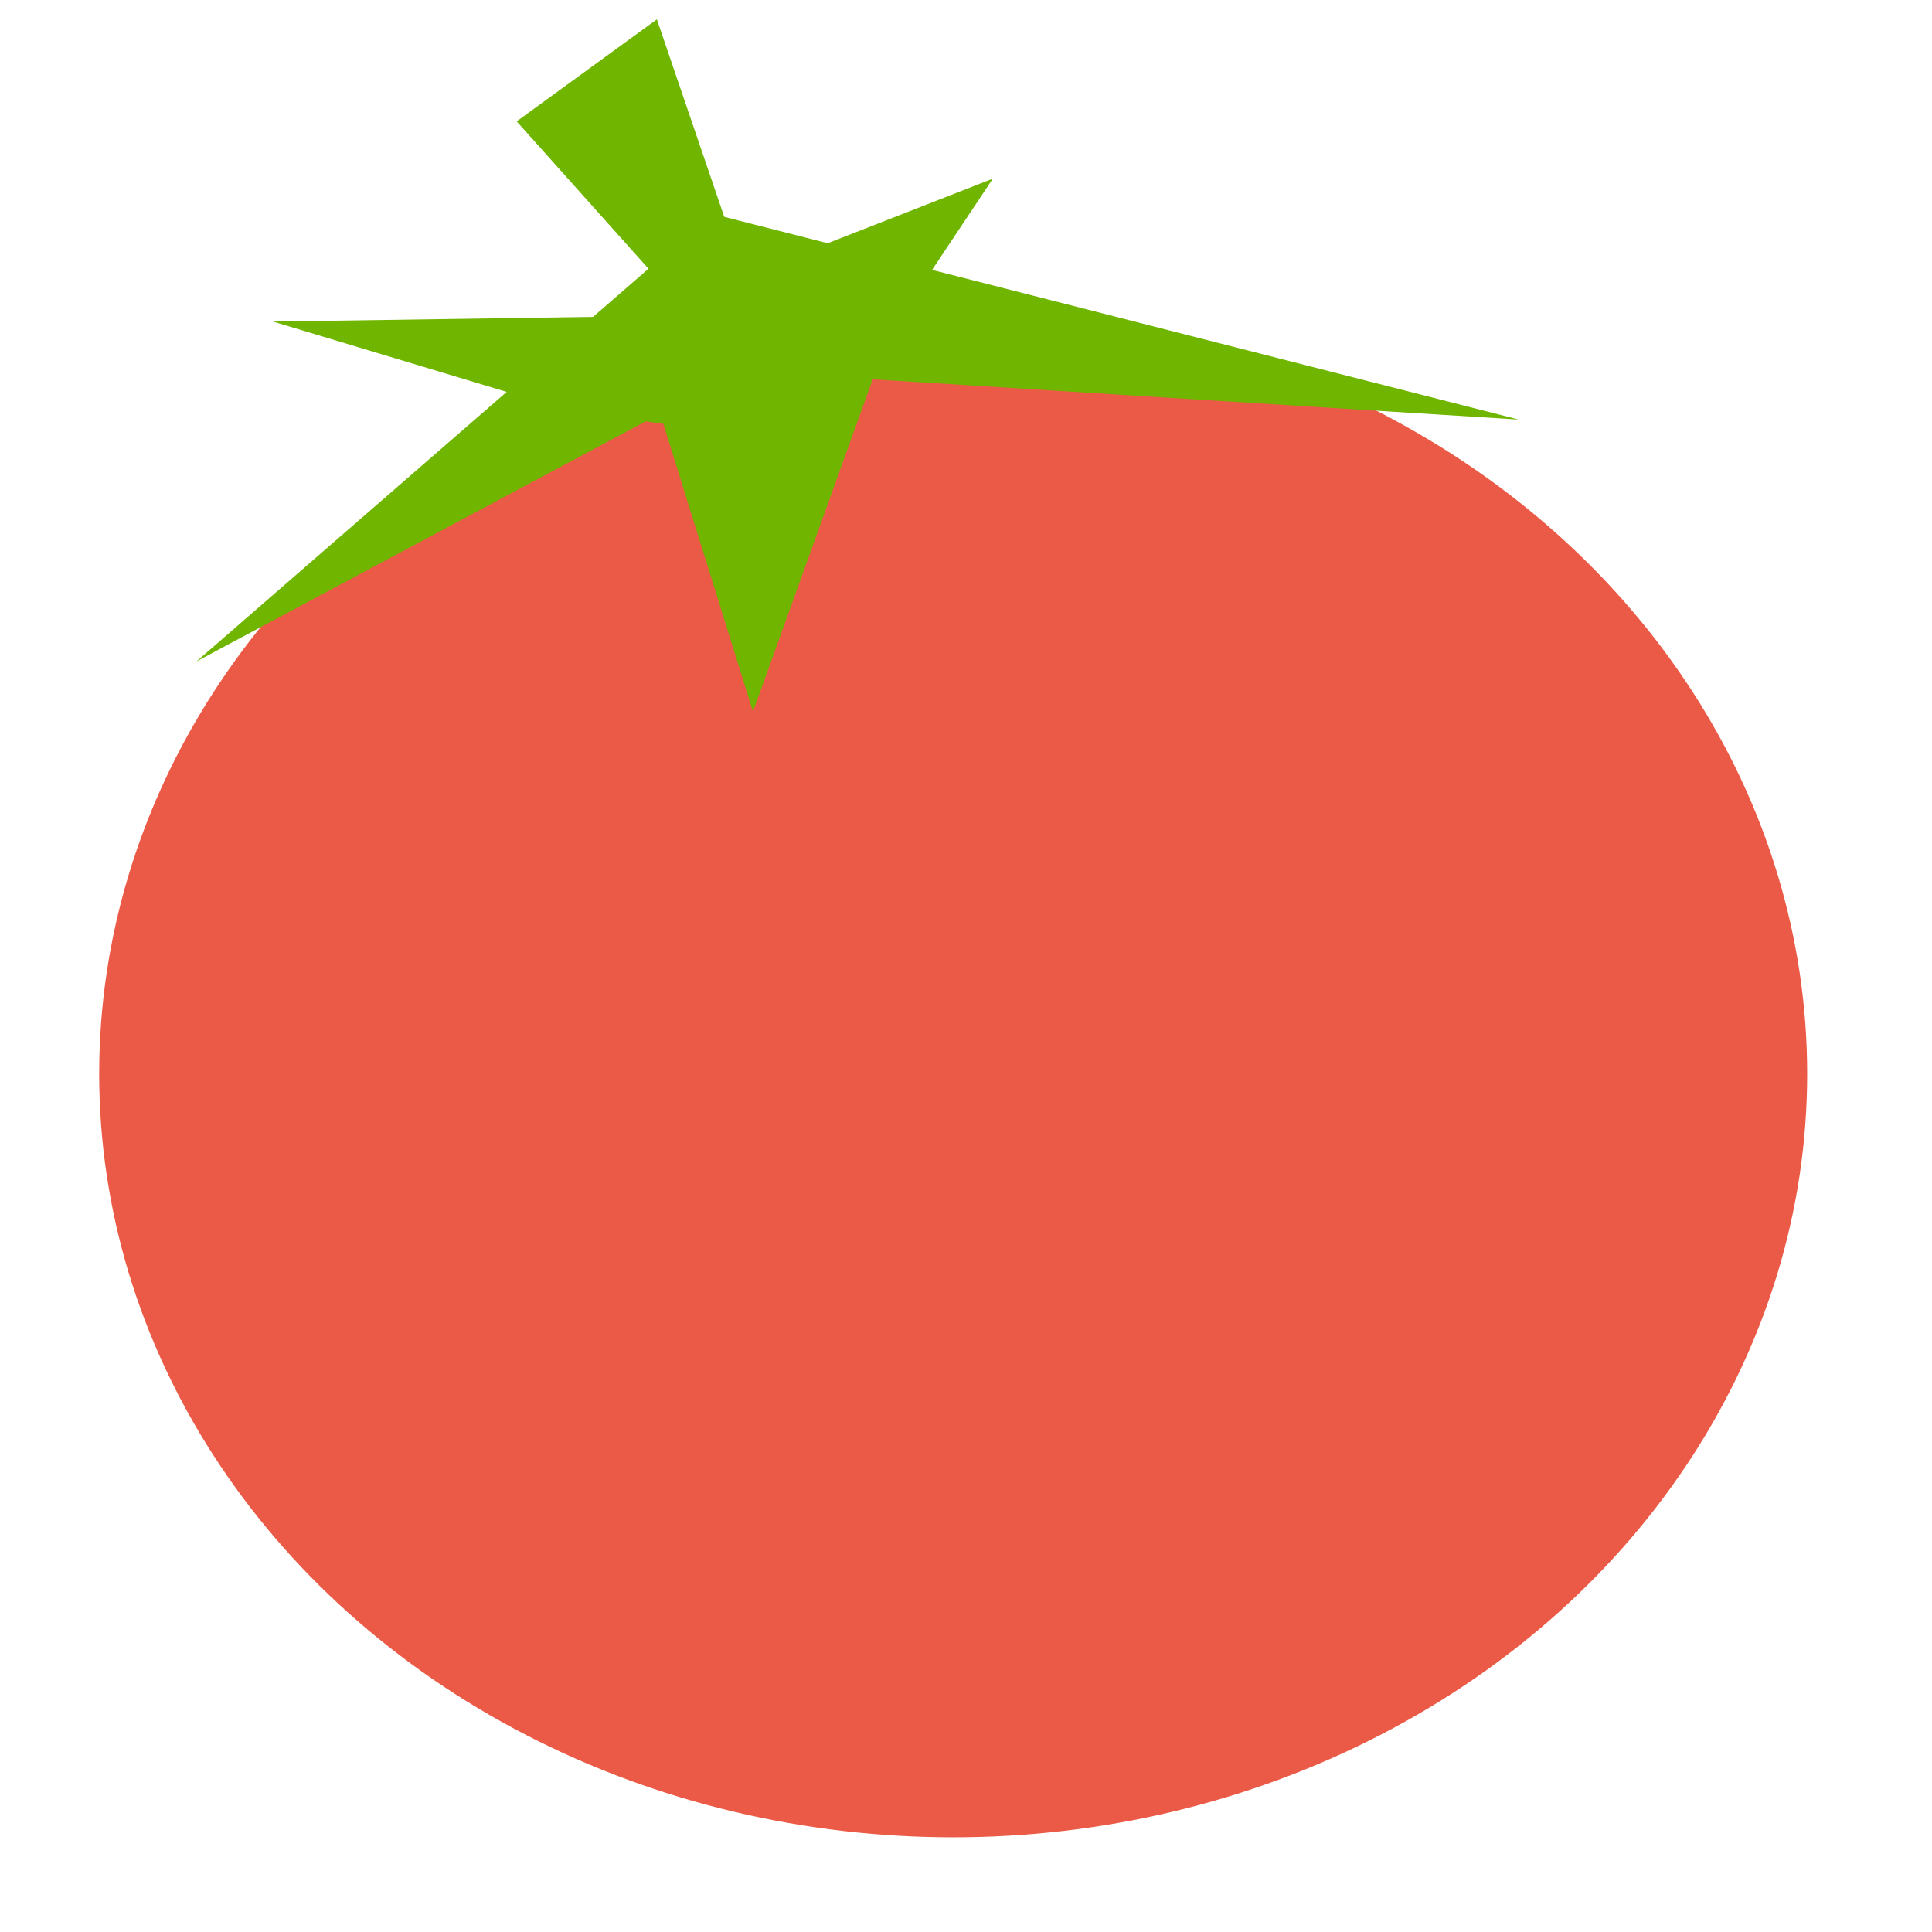 <?xml version="1.0" encoding="UTF-8" standalone="no"?><!DOCTYPE svg PUBLIC "-//W3C//DTD SVG 1.1//EN" "http://www.w3.org/Graphics/SVG/1.1/DTD/svg11.dtd"><svg width="100%" height="100%" viewBox="0 0 260 260" version="1.1" xmlns="http://www.w3.org/2000/svg" xmlns:xlink="http://www.w3.org/1999/xlink" xml:space="preserve" xmlns:serif="http://www.serif.com/" style="fill-rule:evenodd;clip-rule:evenodd;stroke-linejoin:round;stroke-miterlimit:2;"><ellipse cx="128.274" cy="144.509" rx="114.927" ry="102.748" style="fill:#eb5a46;"/><path d="M107.598,58.886l-38.068,-42.555l18.869,-13.727l19.199,56.282Z" style="fill:#70b500;"/><clipPath id="_clip1"><path d="M38.492,30.784l-2.626,18.791l77.58,10.842l2.627,-18.791l-77.581,-10.842Z"/></clipPath><g clip-path="url(#_clip1)"><path d="M36.746,43.278l82.488,-1.211l-3.493,24.988l-78.995,-23.777Z" style="fill:#70b500;"/></g><path d="M133.614,24.041l-23.275,34.943l-15.826,-19.65l39.101,-15.293Z" style="fill:#70b500;"/><path d="M101.335,95.775l-15.242,-48.928l32.605,0.712l-17.363,48.216Z" style="fill:#70b500;"/><path d="M26.428,89.02l66.542,-57.807l11.197,16.26l-77.739,41.547Z" style="fill:#70b500;"/><path d="M204.379,56.464l-111.646,-6.958l3.257,-20.7l108.389,27.658Z" style="fill:#70b500;"/></svg>